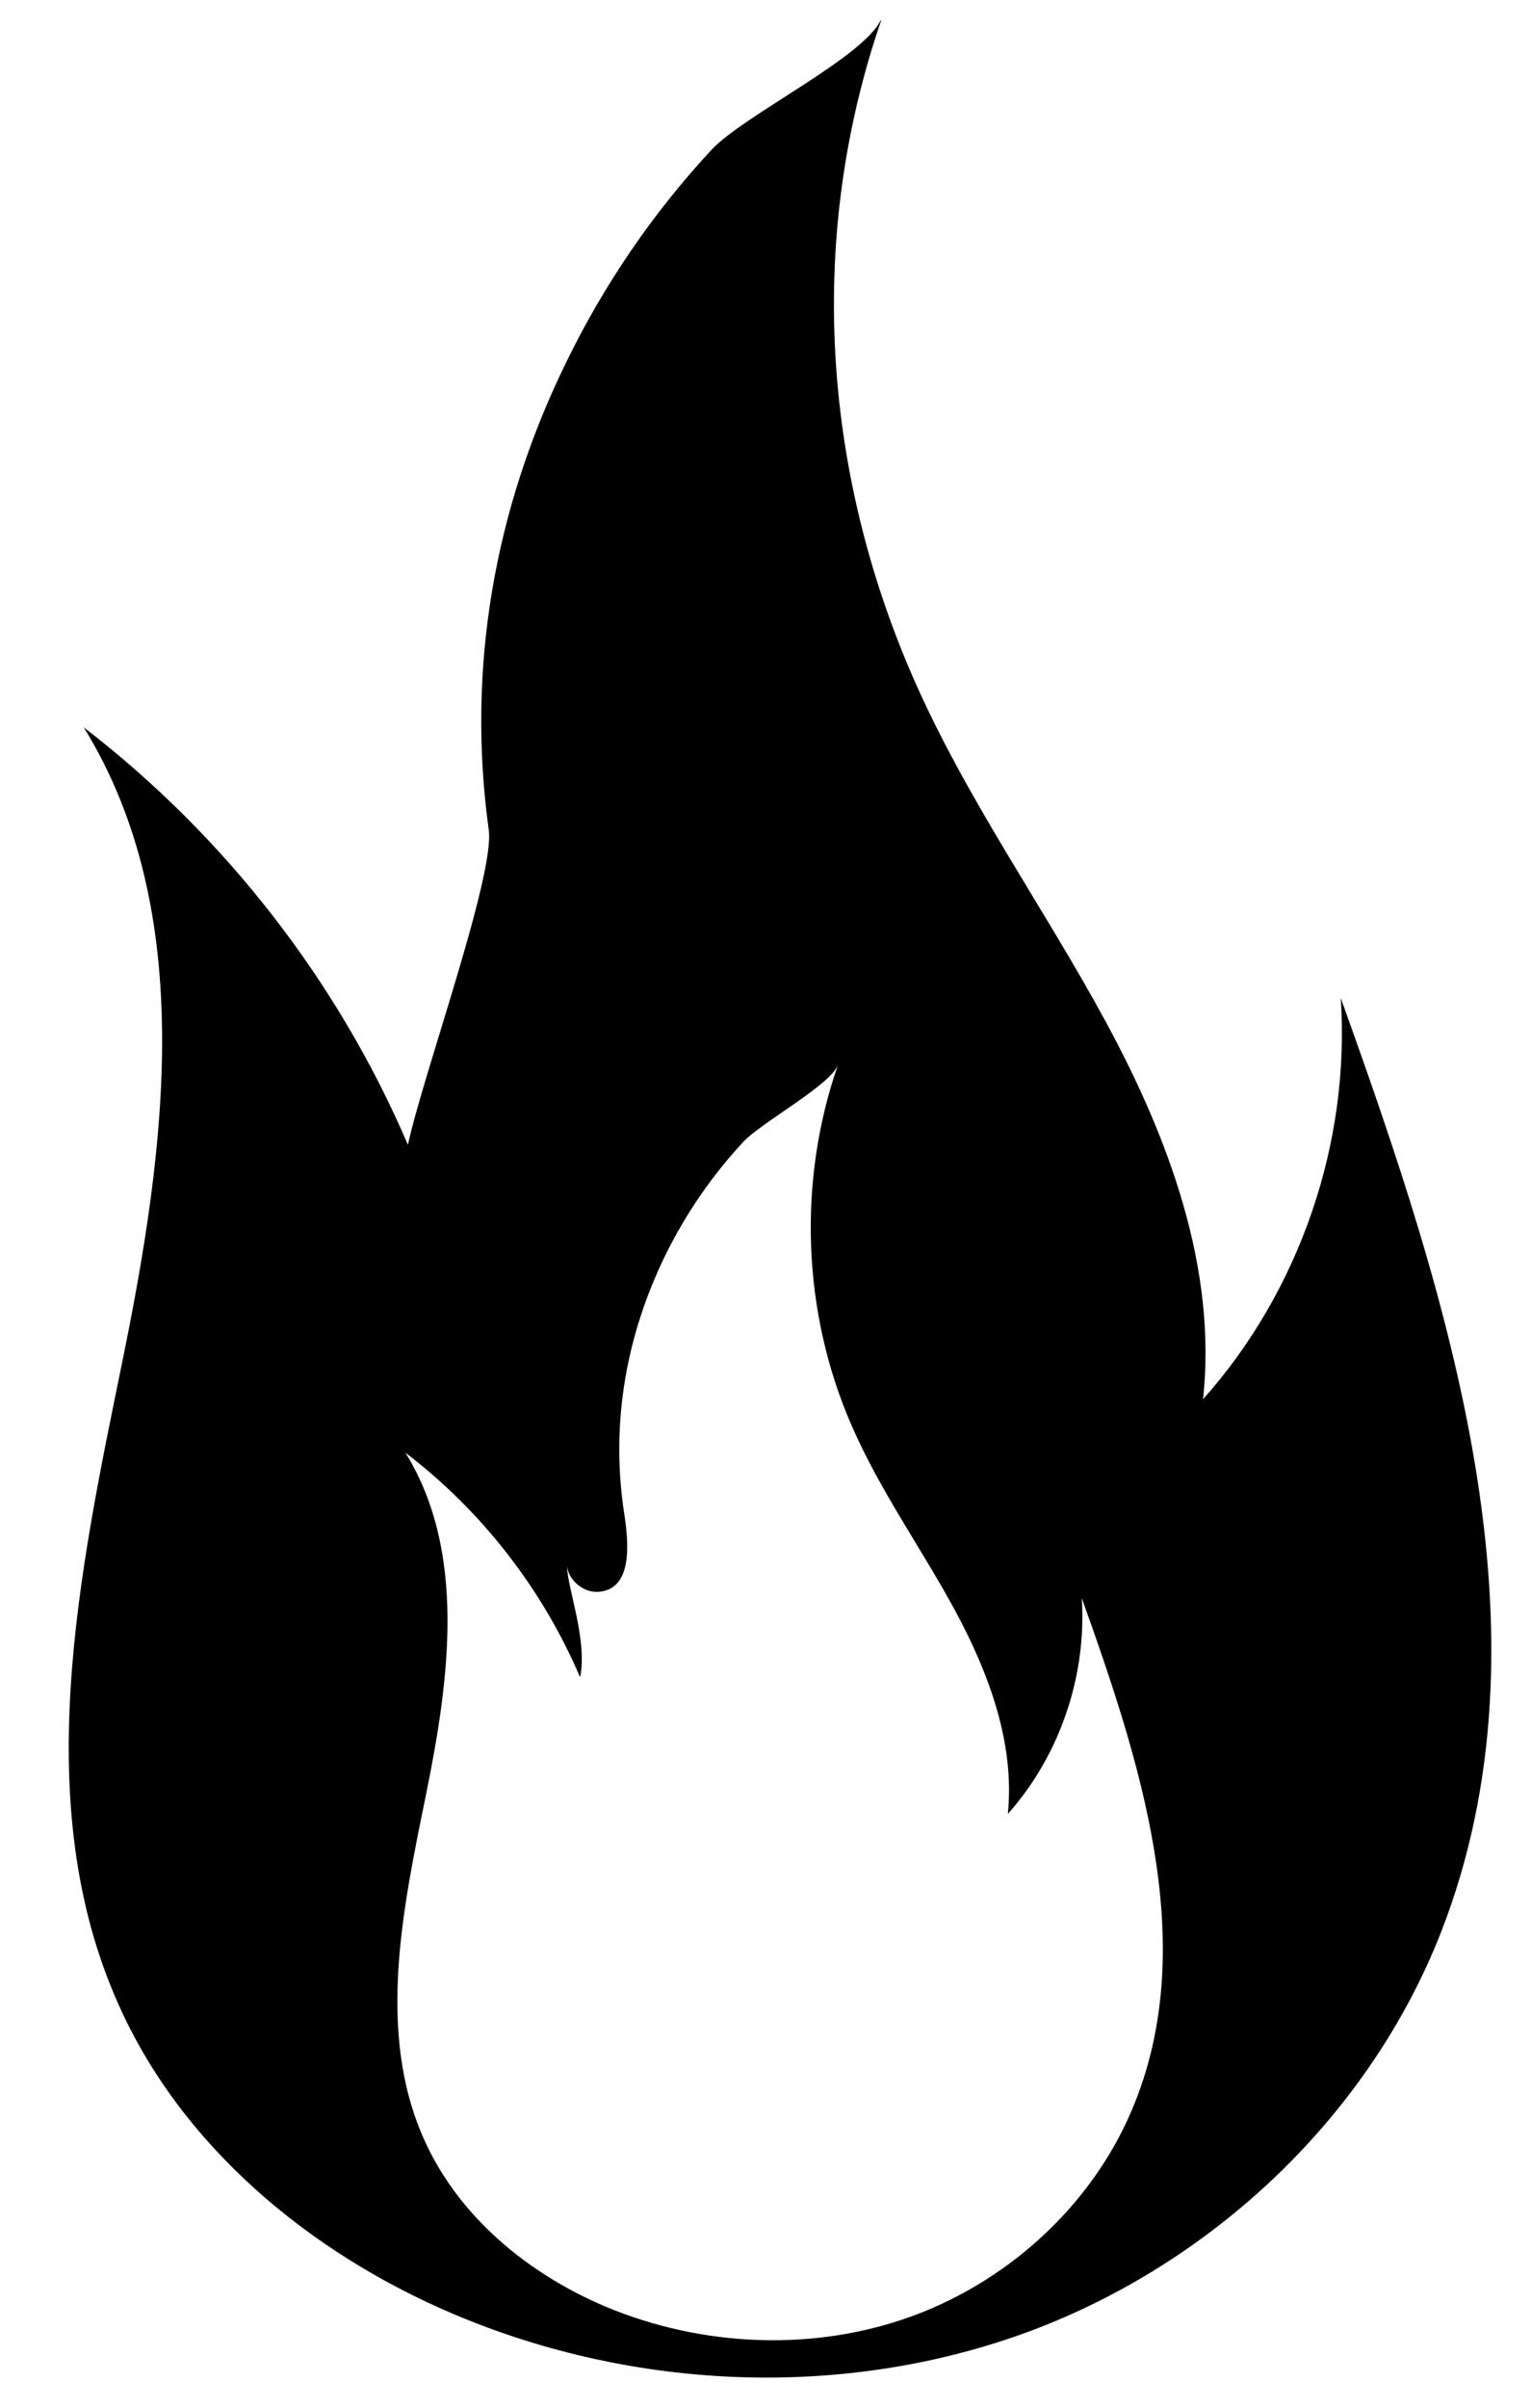 <svg xmlns="http://www.w3.org/2000/svg" xmlns:xlink="http://www.w3.org/1999/xlink" width="56" zoomAndPan="magnify" viewBox="0 0 42 66" height="88" preserveAspectRatio="xMidYMid meet" version="1.0"><defs><clipPath id="d91a74ae63"><path d="M 1 0.559 L 41 0.559 L 41 65.809 L 1 65.809 Z M 1 0.559 " clip-rule="nonzero"/></clipPath></defs><g clip-path="url(#d91a74ae63)"><path fill="#000000" d="M 31.152 57.59 C 30.098 60.289 27.805 62.453 25.078 63.469 C 22.359 64.477 19.262 64.344 16.59 63.219 C 14.457 62.312 12.559 60.738 11.621 58.617 C 10.324 55.688 11.051 52.312 11.691 49.172 C 12.328 46.035 12.805 42.539 11.121 39.82 C 13.215 41.414 14.879 43.555 15.914 45.977 C 16.121 44.961 15.574 43.574 15.555 42.938 C 15.613 43.348 16.035 43.676 16.441 43.633 C 17.469 43.535 17.199 41.98 17.098 41.312 C 16.77 38.941 17.188 36.594 18.242 34.43 C 18.801 33.285 19.527 32.23 20.398 31.293 C 20.883 30.773 22.805 29.73 22.992 29.18 C 21.879 32.359 22.008 35.965 23.352 39.051 C 24.129 40.848 25.277 42.441 26.203 44.152 C 27.129 45.867 27.844 47.789 27.648 49.723 C 29.07 48.129 29.816 45.945 29.676 43.805 C 31.27 48.258 32.887 53.188 31.152 57.59 Z M 33.004 38.355 C 33.391 34.758 32.059 31.184 30.328 27.996 C 28.602 24.816 26.473 21.848 25.027 18.523 C 22.547 12.805 22.145 6.449 24.176 0.551 L 24.168 0.539 C 23.688 1.578 20.414 3.152 19.527 4.098 C 17.914 5.832 16.57 7.801 15.535 9.926 C 13.562 13.949 12.797 18.312 13.406 22.734 C 13.594 23.969 11.59 29.5 11.191 31.383 C 9.27 26.898 6.172 22.914 2.297 19.938 C 5.426 25.008 4.547 31.492 3.355 37.328 C 2.16 43.168 0.816 49.453 3.227 54.891 C 4.957 58.824 8.504 61.766 12.457 63.438 C 17.418 65.539 23.184 65.777 28.242 63.906 C 33.293 62.023 37.555 58 39.527 52.977 C 42.734 44.789 39.758 35.625 36.781 27.359 C 37.047 31.332 35.652 35.387 33.004 38.355 " fill-opacity="1" fill-rule="nonzero"/></g></svg>